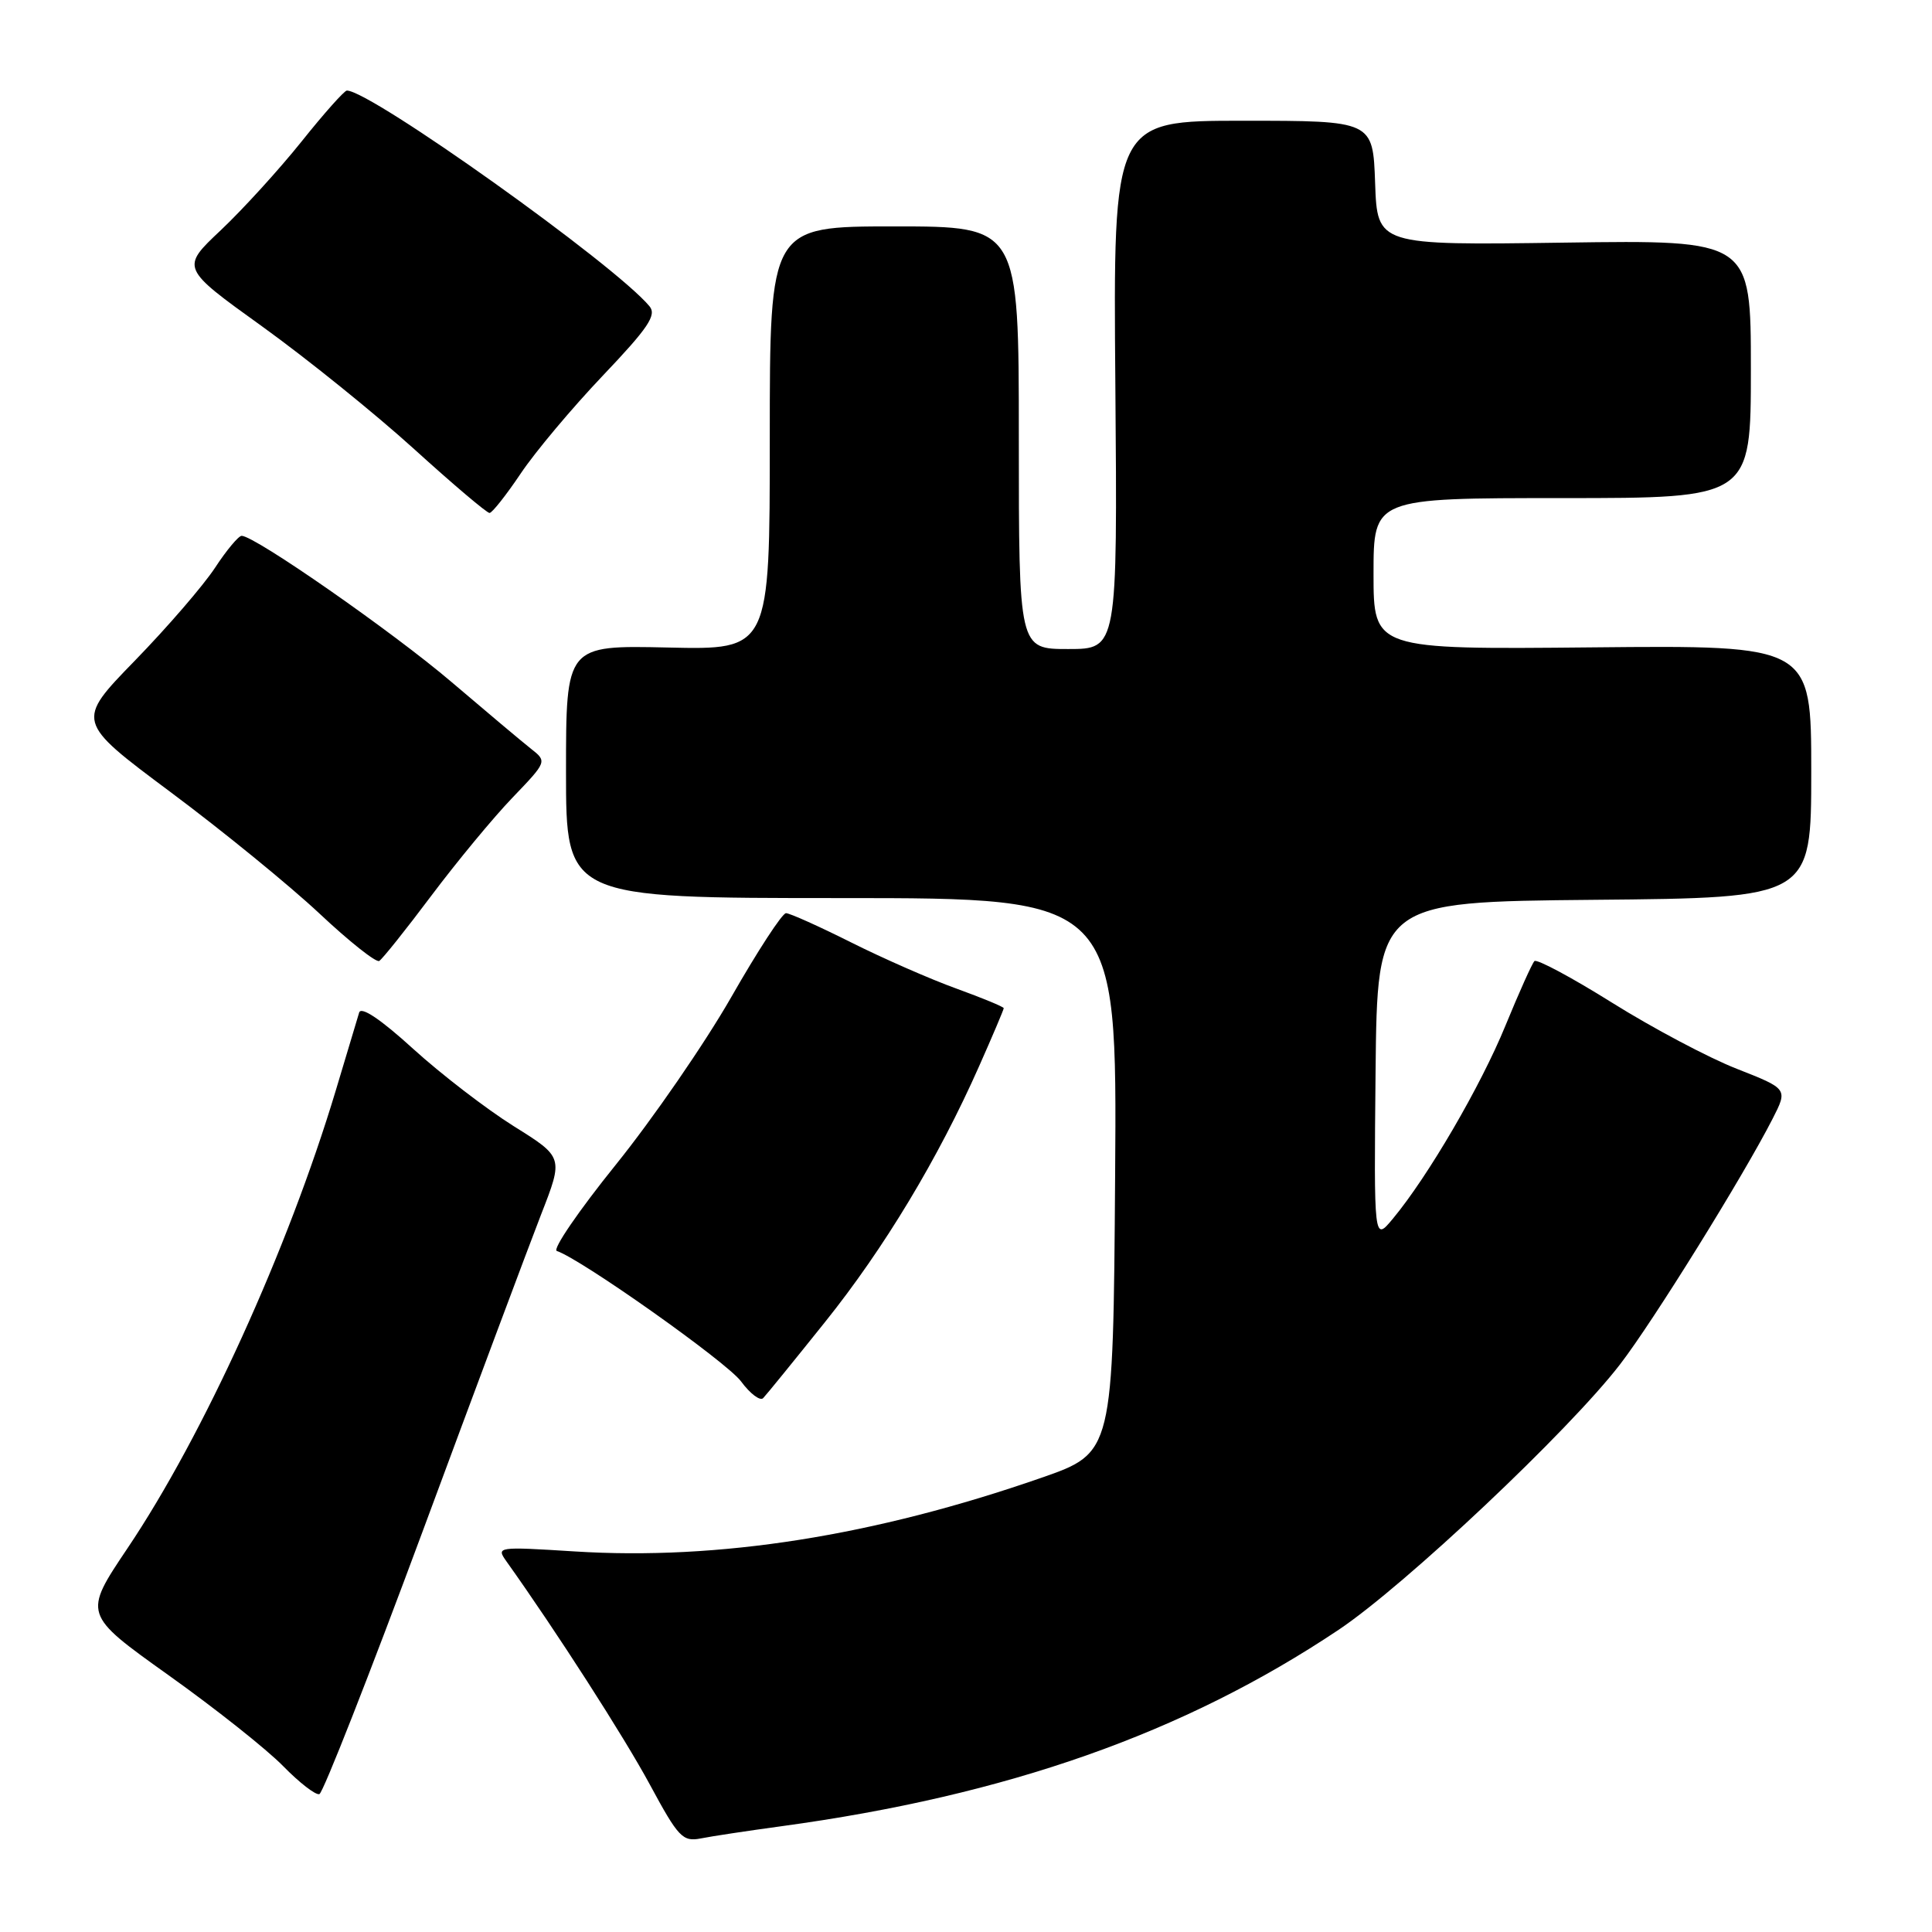 <?xml version="1.0" encoding="UTF-8" standalone="no"?>
<!DOCTYPE svg PUBLIC "-//W3C//DTD SVG 1.1//EN" "http://www.w3.org/Graphics/SVG/1.1/DTD/svg11.dtd" >
<svg xmlns="http://www.w3.org/2000/svg" xmlns:xlink="http://www.w3.org/1999/xlink" version="1.1" viewBox="0 0 256 256">
 <g >
 <path fill="currentColor"
d=" M 103.50 241.99 C 133.47 237.91 156.88 229.66 177.37 215.96 C 186.16 210.08 207.91 189.57 214.67 180.78 C 219.04 175.11 231.00 155.84 234.88 148.24 C 236.90 144.28 236.90 144.28 230.13 141.62 C 226.40 140.16 218.98 136.22 213.62 132.87 C 208.27 129.52 203.63 127.04 203.32 127.35 C 203.01 127.66 201.28 131.51 199.48 135.90 C 196.20 143.92 189.21 155.90 184.55 161.50 C 182.05 164.50 182.05 164.50 182.27 142.00 C 182.50 119.50 182.50 119.50 211.25 119.23 C 240.00 118.97 240.00 118.97 240.00 102.23 C 240.00 85.50 240.00 85.50 211.00 85.78 C 182.00 86.06 182.00 86.06 182.00 76.03 C 182.00 66.00 182.00 66.00 207.00 66.00 C 232.00 66.00 232.00 66.00 232.00 48.90 C 232.00 31.80 232.00 31.80 207.25 32.15 C 182.50 32.50 182.50 32.50 182.21 24.25 C 181.92 16.00 181.92 16.00 164.71 16.00 C 147.50 16.00 147.50 16.00 147.79 51.00 C 148.07 86.00 148.07 86.00 141.54 86.00 C 135.00 86.00 135.00 86.00 135.00 58.00 C 135.00 30.00 135.00 30.00 118.50 30.00 C 102.00 30.00 102.00 30.00 102.00 58.05 C 102.00 86.11 102.00 86.11 88.50 85.80 C 75.00 85.50 75.00 85.50 75.00 102.25 C 75.00 119.00 75.00 119.00 111.51 119.00 C 148.02 119.00 148.02 119.00 147.76 155.75 C 147.50 192.50 147.50 192.50 138.00 195.81 C 115.84 203.52 95.21 206.78 76.10 205.57 C 65.90 204.93 65.73 204.95 67.10 206.88 C 73.72 216.17 82.70 230.15 86.10 236.45 C 89.89 243.47 90.45 244.07 92.87 243.60 C 94.31 243.31 99.10 242.59 103.50 241.99 Z  M 55.98 202.97 C 63.00 184.01 70.08 165.09 71.70 160.92 C 74.66 153.34 74.66 153.34 68.08 149.23 C 64.46 146.96 58.46 142.35 54.75 138.98 C 50.45 135.06 47.85 133.32 47.59 134.17 C 47.37 134.90 45.97 139.55 44.49 144.50 C 38.17 165.52 26.94 190.22 16.89 205.16 C 11.02 213.90 11.02 213.90 22.30 221.95 C 28.51 226.37 35.35 231.80 37.51 234.01 C 39.67 236.22 41.83 237.89 42.32 237.73 C 42.81 237.56 48.95 221.92 55.98 202.97 Z  M 109.31 175.19 C 117.16 165.40 124.33 153.49 129.75 141.25 C 131.54 137.22 133.00 133.77 133.00 133.59 C 133.00 133.41 130.19 132.25 126.75 131.00 C 123.31 129.76 117.02 127.00 112.77 124.87 C 108.52 122.74 104.64 121.00 104.15 121.00 C 103.65 121.00 100.38 126.02 96.88 132.15 C 93.37 138.28 86.49 148.26 81.59 154.34 C 76.69 160.42 73.17 165.56 73.78 165.76 C 77.02 166.84 96.31 180.49 98.19 183.04 C 99.40 184.68 100.72 185.67 101.12 185.26 C 101.53 184.84 105.21 180.31 109.31 175.19 Z  M 57.15 118.69 C 60.53 114.19 65.36 108.34 67.90 105.70 C 72.50 100.90 72.50 100.90 70.34 99.20 C 69.16 98.27 64.43 94.29 59.84 90.38 C 52.12 83.79 33.77 71.00 32.02 71.00 C 31.61 71.00 30.01 72.91 28.48 75.25 C 26.94 77.59 22.17 83.12 17.86 87.55 C 10.04 95.59 10.04 95.59 22.59 104.95 C 29.49 110.09 38.36 117.33 42.32 121.04 C 46.27 124.75 49.84 127.58 50.25 127.33 C 50.66 127.09 53.77 123.20 57.15 118.69 Z  M 69.00 62.74 C 70.92 59.87 75.82 54.04 79.88 49.77 C 85.90 43.44 87.04 41.75 86.06 40.58 C 81.49 35.07 49.12 12.00 45.96 12.00 C 45.63 12.00 42.92 15.04 39.96 18.75 C 36.99 22.46 32.17 27.75 29.26 30.50 C 23.95 35.50 23.95 35.50 34.73 43.25 C 40.65 47.51 49.71 54.82 54.87 59.50 C 60.02 64.17 64.52 67.99 64.87 67.97 C 65.21 67.96 67.08 65.60 69.00 62.74 Z "/>
</g>
</svg>